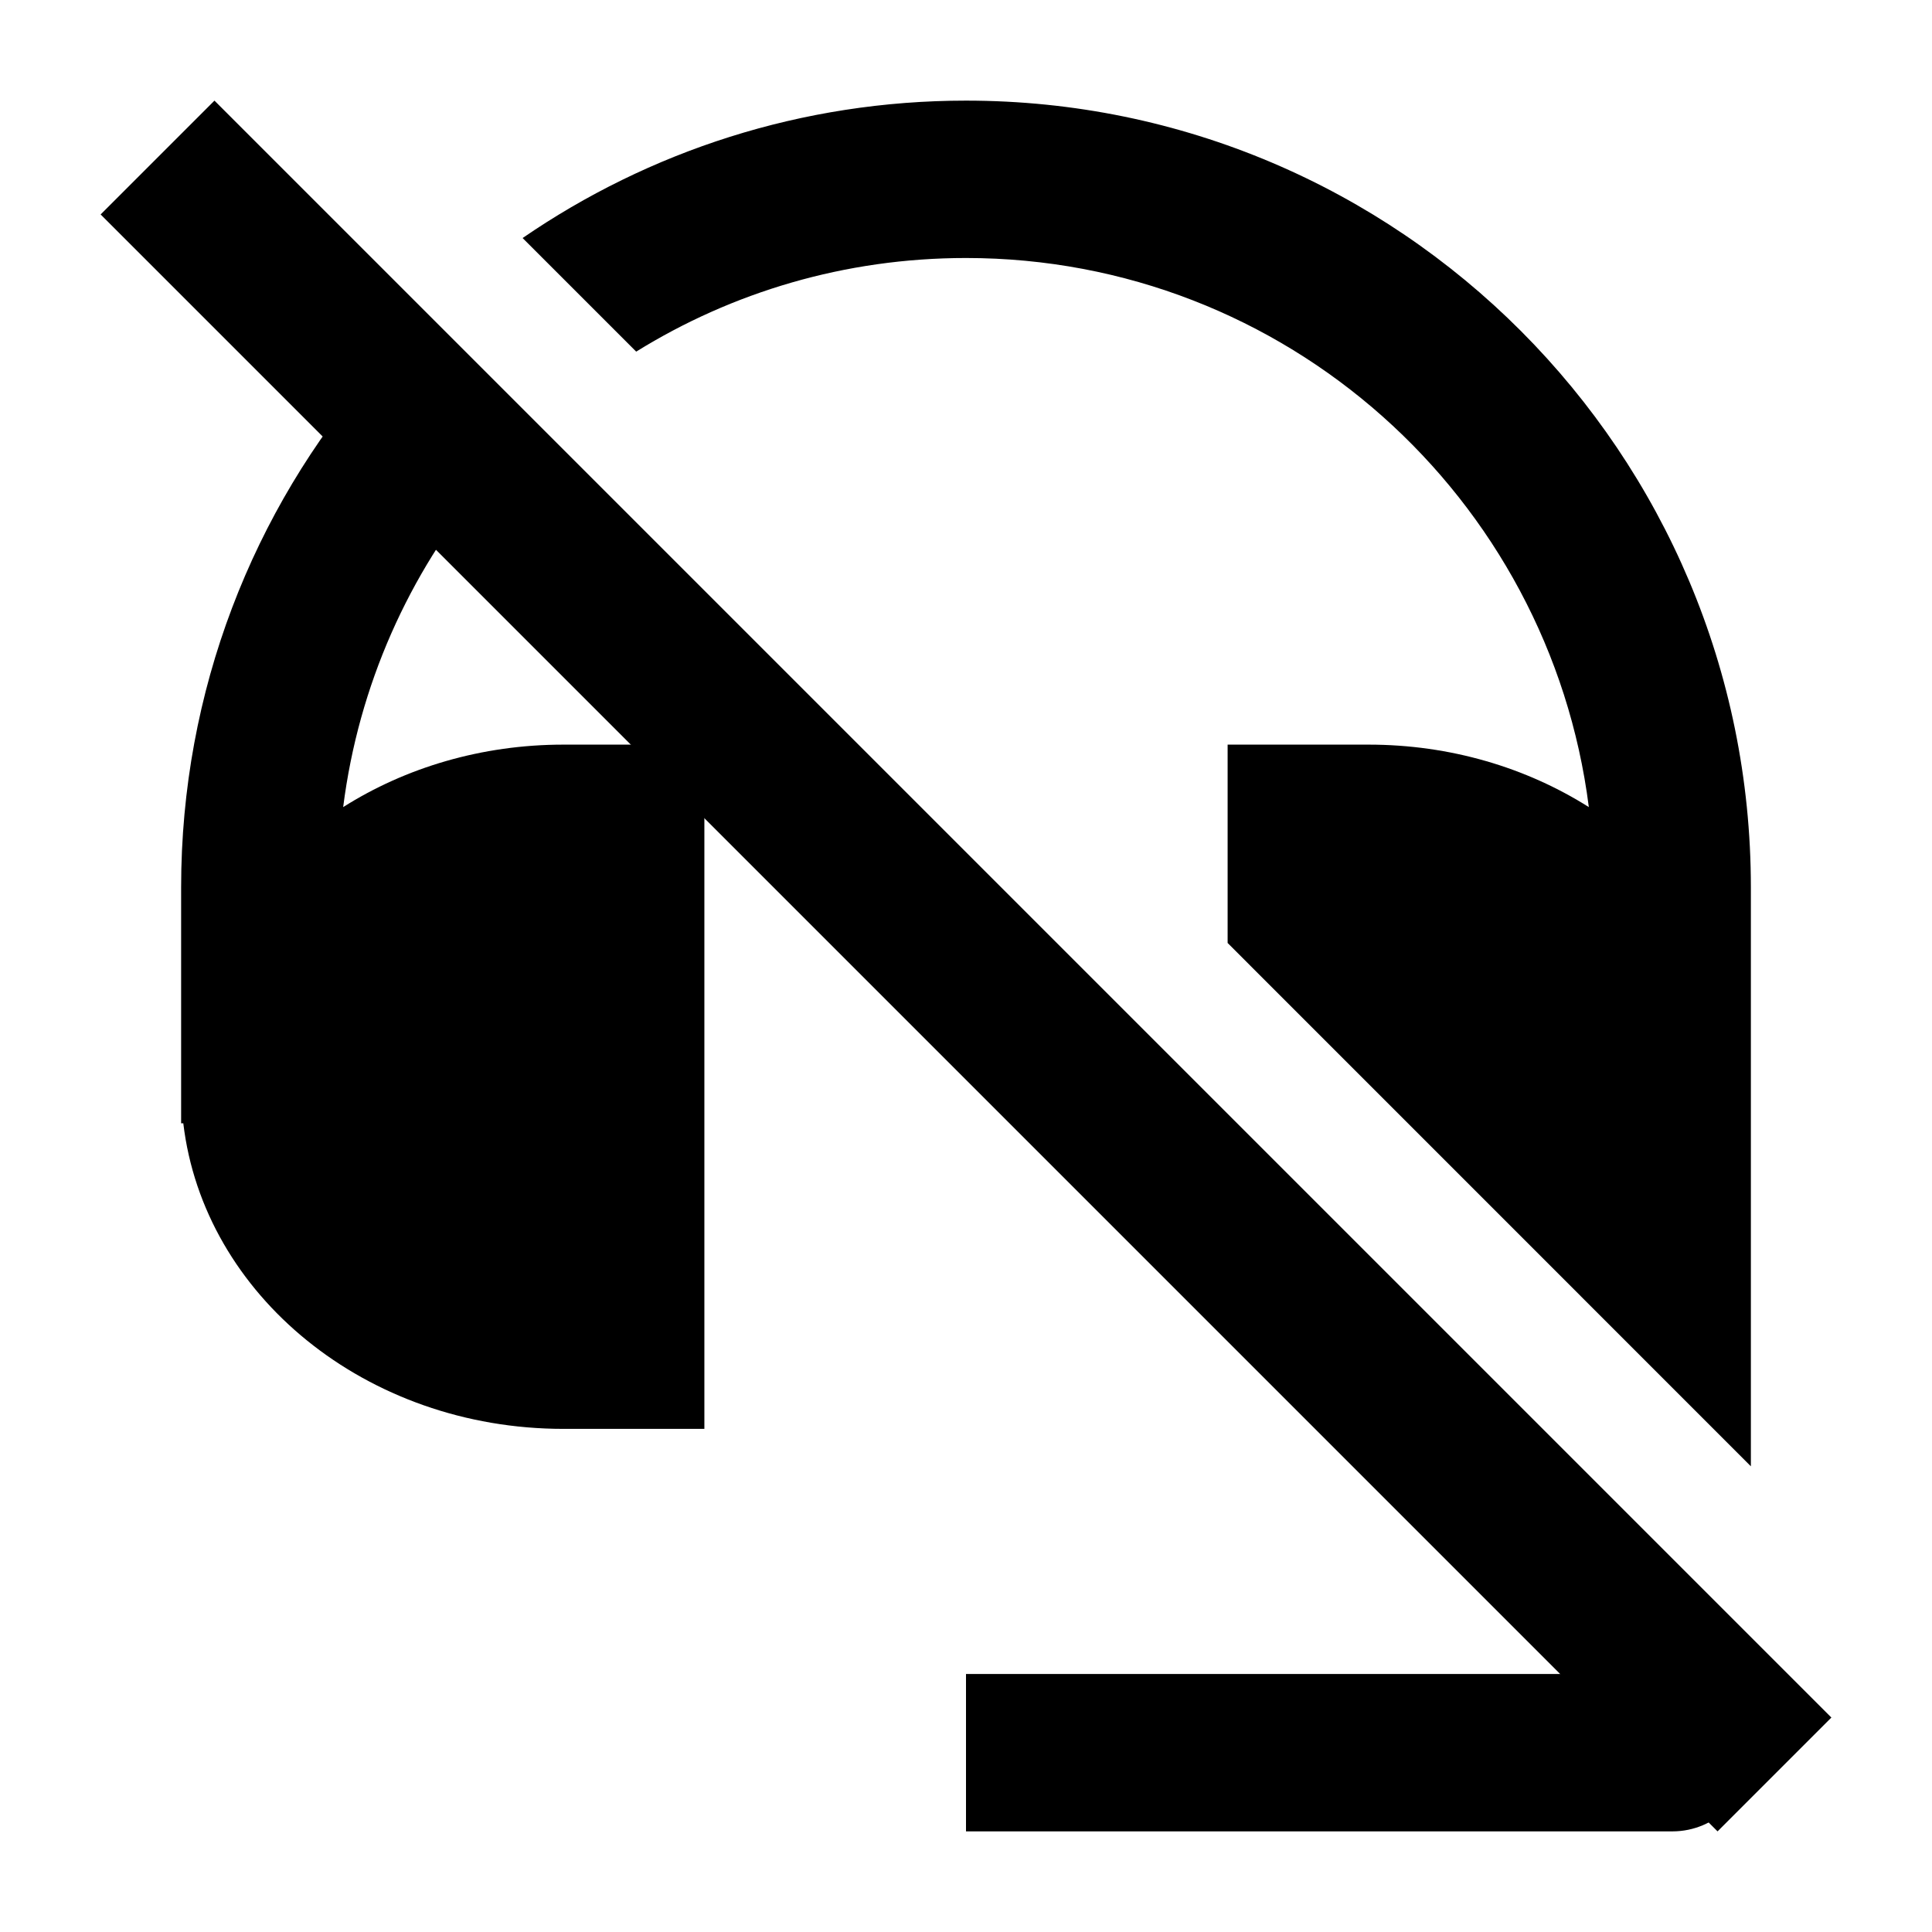 <svg width="24" height="24" viewBox="0 0 24 24" xmlns="http://www.w3.org/2000/svg">
    <path d="M21.336 22.75L1.25 2.664L2.664 1.25L22.75 21.336L21.336 22.75Z"/>
    <path d="M12 3.205C15.971 3.205 19.249 6.179 19.737 10.026C18.963 9.537 18.019 9.25 17 9.25H15.25V11.714L21.75 18.215V11.023C21.75 5.625 17.384 1.25 12 1.25C9.956 1.25 8.06 1.88 6.492 2.957L7.903 4.368C9.094 3.63 10.497 3.205 12 3.205Z"/>
    <path d="M19.8 20.795H12V22.75H20.775C21.313 22.75 21.75 22.312 21.75 21.773V21.75L19.8 19.8V20.795Z"/>
    <path d="M2.25 13.954H2.277C2.53 16.088 4.548 17.75 7 17.75H8.75V9.25H7C5.981 9.25 5.036 9.537 4.263 10.026C4.455 8.51 5.081 7.129 6.012 6.012L4.627 4.627C3.146 6.341 2.25 8.577 2.25 11.023V13.954Z"/>
</svg>
